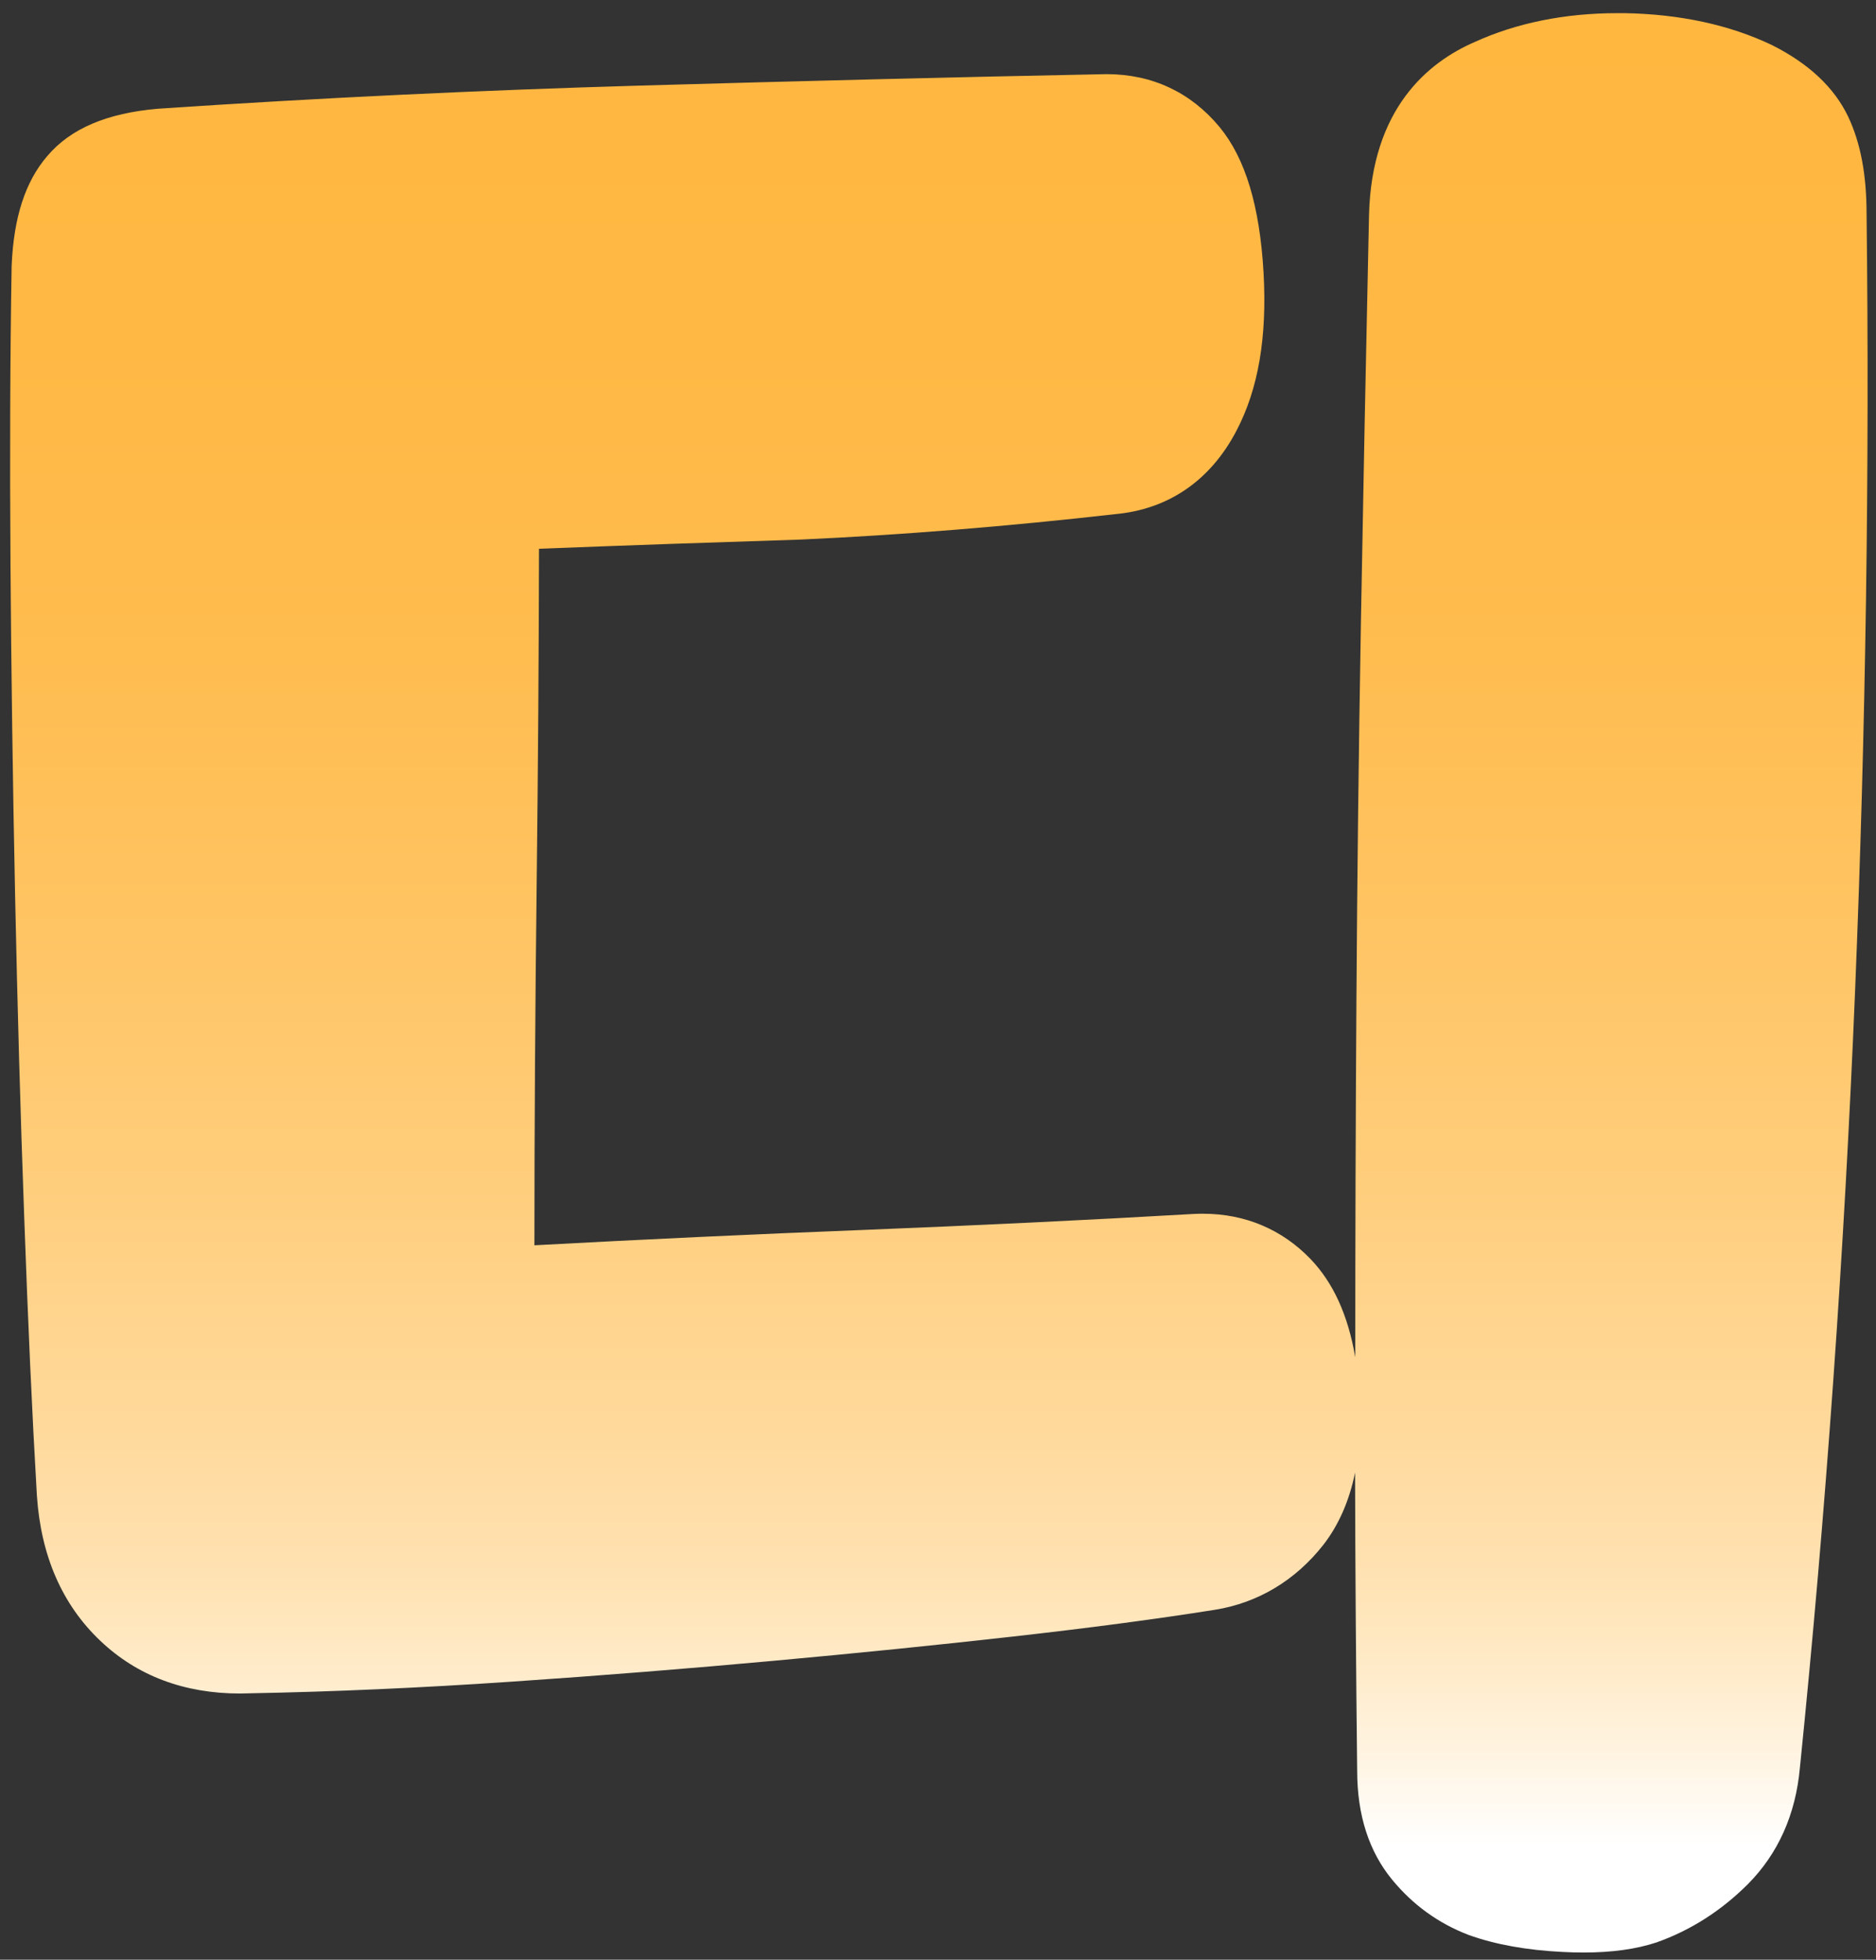 <svg width="113" height="118" viewBox="0 0 113 118" fill="none" xmlns="http://www.w3.org/2000/svg">
<rect x="0" y="0" width="113" height="118" fill="#333333" stroke="none"/>
<path d="M95.364 117.567C94.973 117.567 94.57 117.556 94.144 117.533C91.969 117.429 90.058 117.084 88.459 116.508C86.629 115.806 85.098 114.69 83.855 113.182C82.462 111.49 81.749 109.292 81.749 106.633C81.68 100.591 81.634 94.56 81.622 88.667C81.277 90.37 80.632 91.832 79.712 93.018C78.031 95.158 75.775 96.516 73.174 96.931C69.618 97.495 65.521 98.036 61.009 98.542C56.498 99.049 51.641 99.543 46.577 100.004C41.536 100.464 36.242 100.89 30.821 101.258C25.4 101.627 20.071 101.868 14.973 101.96C14.835 101.96 14.65 101.972 14.466 101.972C11.106 101.972 8.274 100.913 6.053 98.807C3.751 96.632 2.462 93.685 2.221 90.037C1.933 85.111 1.68 79.505 1.461 73.359C1.231 67.11 1.047 60.561 0.909 53.897C0.77 47.153 0.678 40.465 0.632 34.032C0.586 27.517 0.609 21.44 0.701 15.996C0.828 13.062 1.53 10.932 2.842 9.402C4.246 7.744 6.433 6.812 9.517 6.547C19.266 5.891 28.991 5.431 38.509 5.155C47.797 4.89 57.257 4.648 66.649 4.464C69.411 4.464 71.736 5.569 73.462 7.652C75.016 9.54 75.879 12.405 76.109 16.411C76.328 20.301 75.798 23.42 74.475 25.941C72.91 28.933 70.378 30.671 67.167 30.959C60.687 31.695 54.299 32.213 48.234 32.489C43.101 32.651 37.818 32.835 32.467 33.042C32.455 39.476 32.409 46.186 32.328 53.034C32.236 60.642 32.19 68.019 32.19 74.982C38.774 74.626 45.414 74.315 51.94 74.061C58.834 73.785 65.555 73.463 71.908 73.095C72.115 73.083 72.288 73.083 72.472 73.083C74.993 73.083 77.226 74.027 78.94 75.811C80.299 77.227 81.196 79.172 81.634 81.727C81.634 74.568 81.657 67.421 81.703 60.296C81.749 52.827 81.841 45.046 81.979 37.197C82.117 29.416 82.278 21.325 82.462 12.946C82.623 6.547 86.007 3.75 88.827 2.53C91.324 1.391 94.236 0.792 97.424 0.792H97.85C101.188 0.85 104.18 1.495 106.735 2.715C108.956 3.831 110.487 5.27 111.327 7.031C112.064 8.596 112.432 10.495 112.432 12.877C112.616 28.196 112.386 43.941 111.741 59.629C111.097 75.328 109.981 91.073 108.415 106.449C108.162 109.257 107.103 111.617 105.285 113.447C103.685 115.047 101.832 116.232 99.784 116.957C98.564 117.36 97.125 117.567 95.364 117.567Z" fill="url(#paint0_linear_122_1454)"/>
<defs>
<linearGradient id="paint0_linear_122_1454" x1="56.524" y1="117.571" x2="56.524" y2="0.767" gradientUnits="userSpaceOnUse">
<stop offset="0.055" stop-color="white"/>
<stop offset="0.101" stop-color="#FFF4E2"/>
<stop offset="0.171" stop-color="#FFE6BC"/>
<stop offset="0.208" stop-color="#FFE0AE"/>
<stop offset="0.273" stop-color="#FFD99B"/>
<stop offset="0.405" stop-color="#FFCD7A"/>
<stop offset="0.541" stop-color="#FFC361"/>
<stop offset="0.682" stop-color="#FFBC4E"/>
<stop offset="0.829" stop-color="#FFB844"/>
<stop offset="0.994" stop-color="#FFB740"/>
</linearGradient>
</defs>
</svg>
